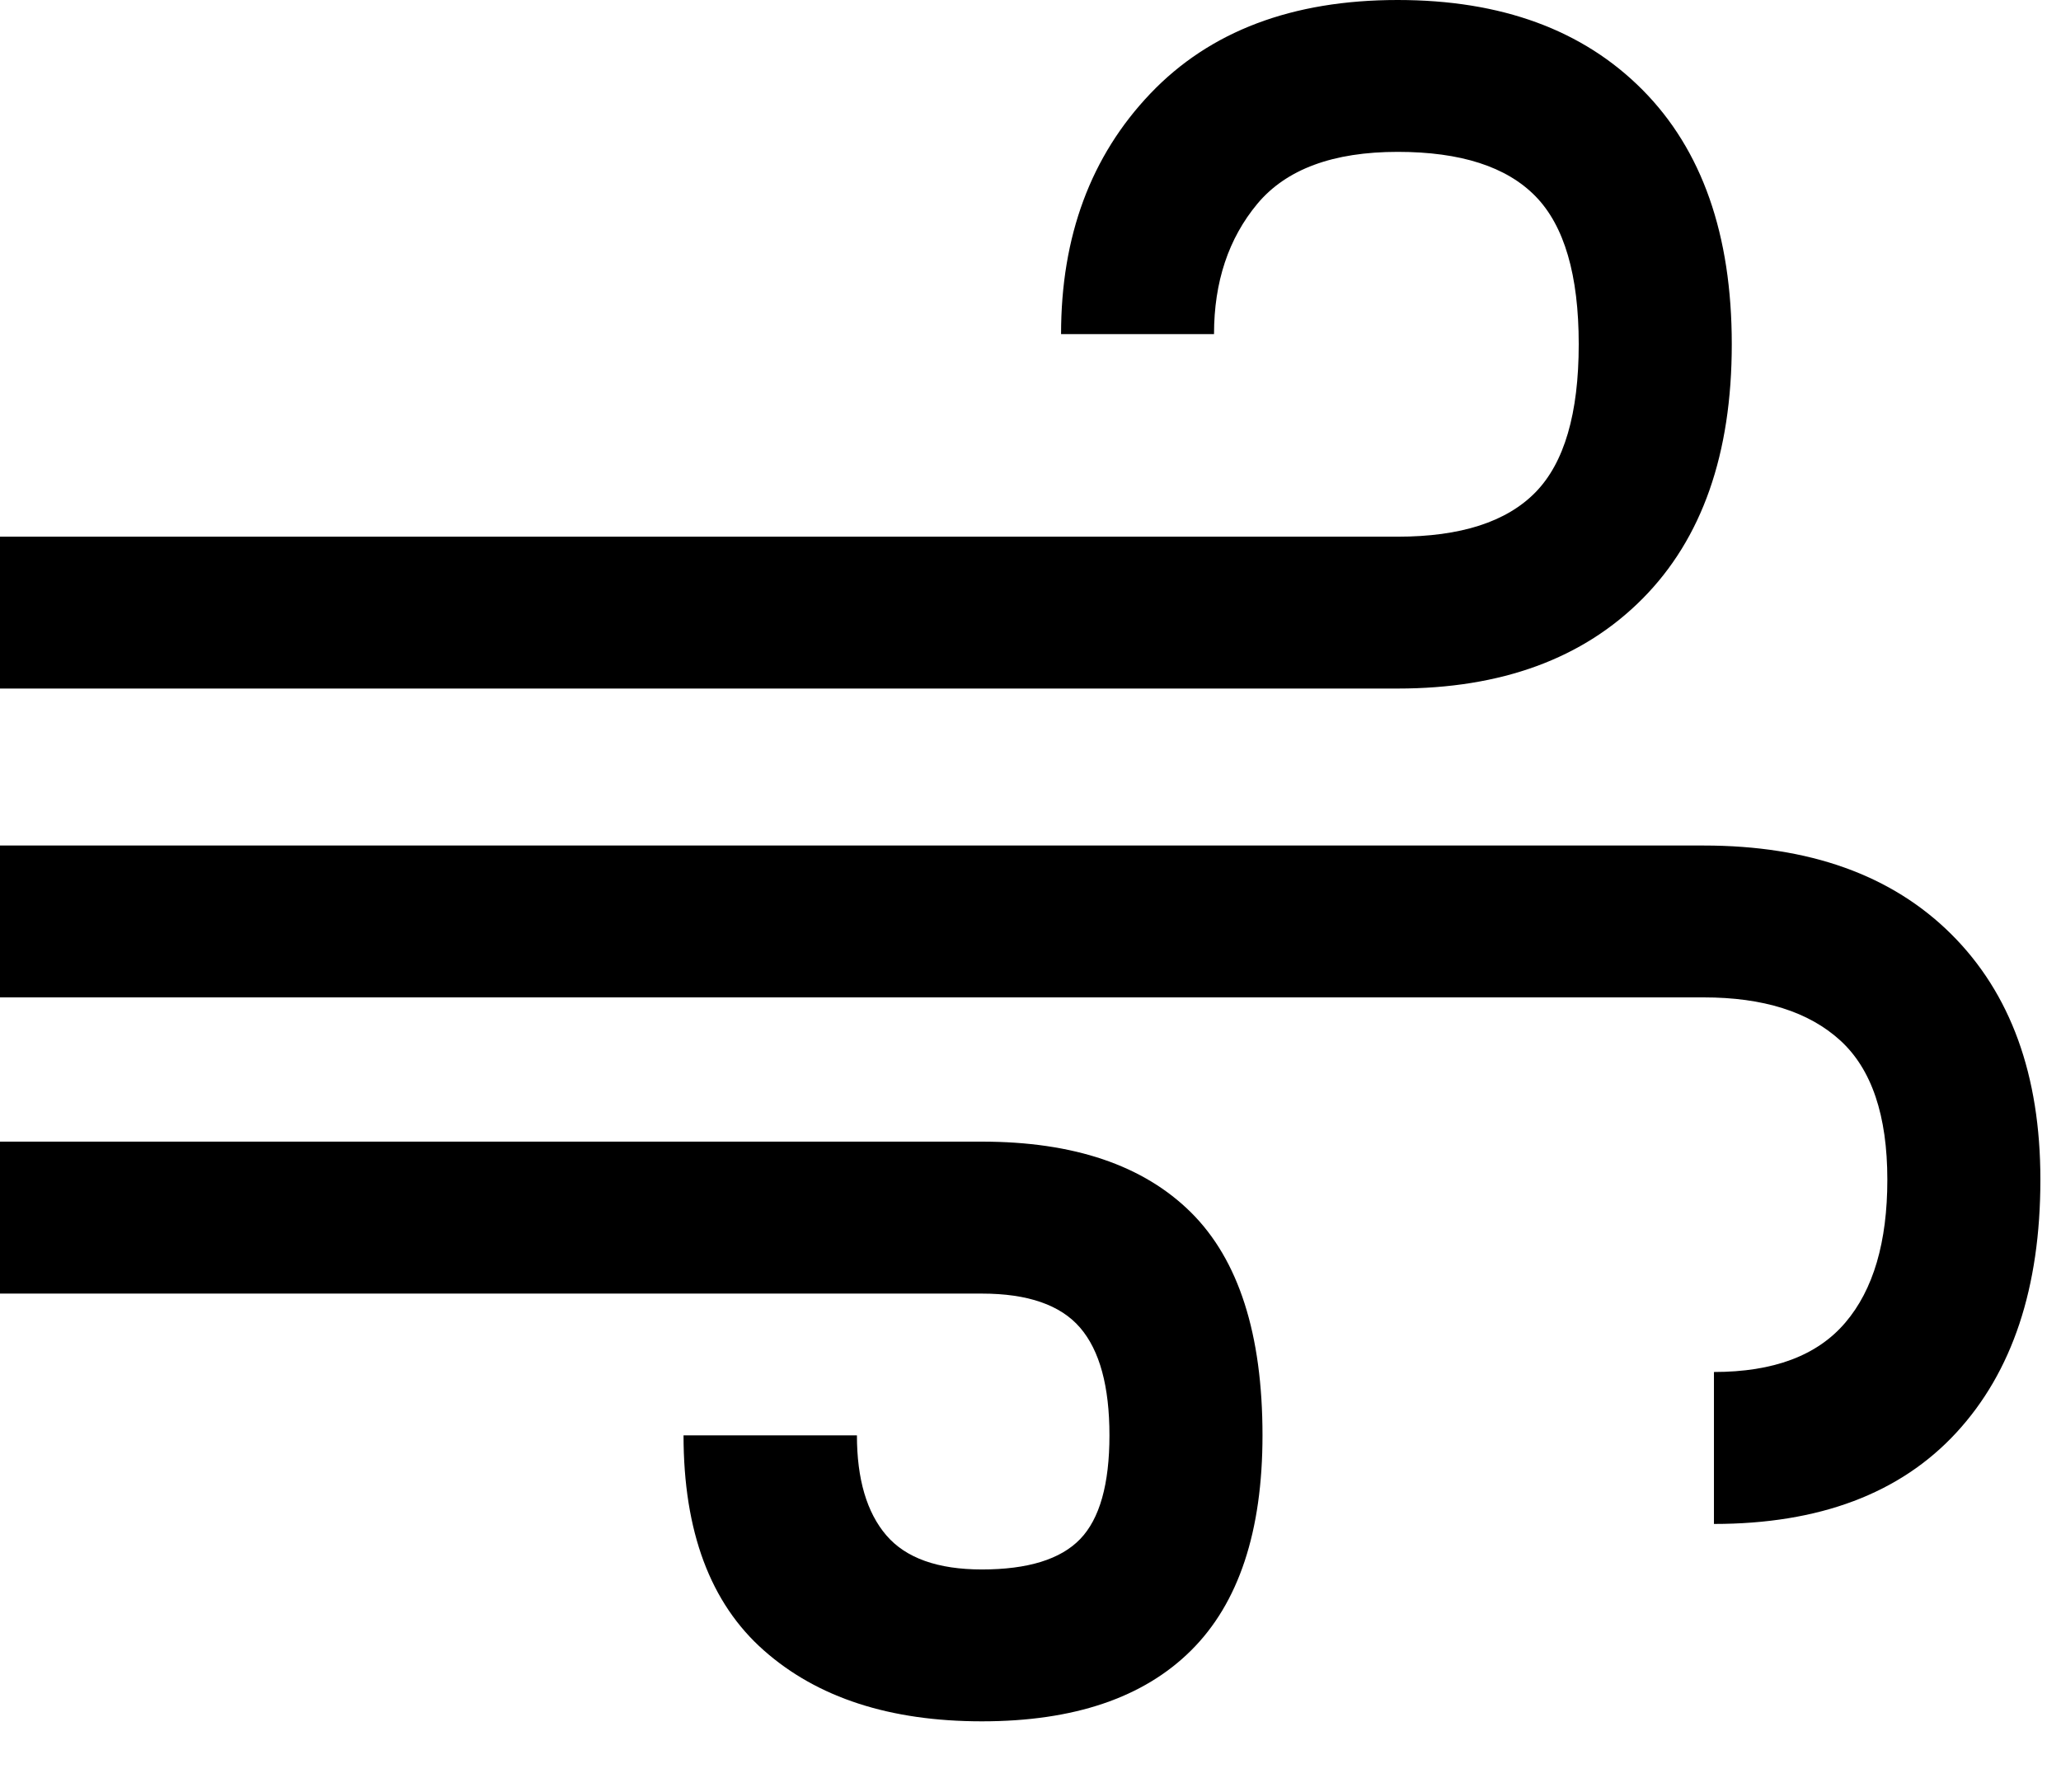<svg width="23" height="20" viewBox="0 0 23 20" fill="none" xmlns="http://www.w3.org/2000/svg">
<path d="M10.958 19.212C9.934 19.212 9.122 18.949 8.525 18.421C7.927 17.894 7.628 17.093 7.628 16.02H9.563C9.563 16.509 9.673 16.881 9.891 17.136C10.109 17.39 10.465 17.517 10.958 17.517C11.47 17.517 11.836 17.404 12.054 17.178C12.272 16.952 12.381 16.566 12.381 16.02C12.381 15.473 12.272 15.073 12.054 14.819C11.836 14.565 11.47 14.438 10.958 14.438H0V12.742H10.958C11.983 12.742 12.761 13.006 13.292 13.533C13.823 14.061 14.089 14.89 14.089 16.02C14.089 17.093 13.823 17.894 13.292 18.421C12.761 18.949 11.983 19.212 10.958 19.212ZM0 7.685V5.99H15.598C16.3 5.99 16.812 5.825 17.135 5.495C17.457 5.166 17.618 4.615 17.618 3.842C17.618 3.07 17.457 2.519 17.135 2.19C16.812 1.86 16.3 1.695 15.598 1.695C14.877 1.695 14.355 1.888 14.032 2.274C13.71 2.661 13.548 3.146 13.548 3.729H11.841C11.841 2.637 12.173 1.742 12.837 1.045C13.501 0.348 14.421 0 15.598 0C16.755 0 17.666 0.334 18.33 1.003C18.994 1.672 19.326 2.618 19.326 3.842C19.326 5.067 18.994 6.013 18.33 6.682C17.666 7.351 16.755 7.685 15.598 7.685H0ZM19.127 17.009V15.313C19.791 15.313 20.28 15.13 20.593 14.762C20.906 14.395 21.062 13.863 21.062 13.166C21.062 12.45 20.887 11.932 20.536 11.612C20.185 11.292 19.677 11.132 19.013 11.132H0V9.437H19.013C20.19 9.437 21.11 9.766 21.774 10.425C22.438 11.085 22.77 11.998 22.77 13.166C22.77 14.372 22.457 15.313 21.831 15.991C21.205 16.669 20.303 17.009 19.127 17.009Z" fill="black"/>
</svg>
